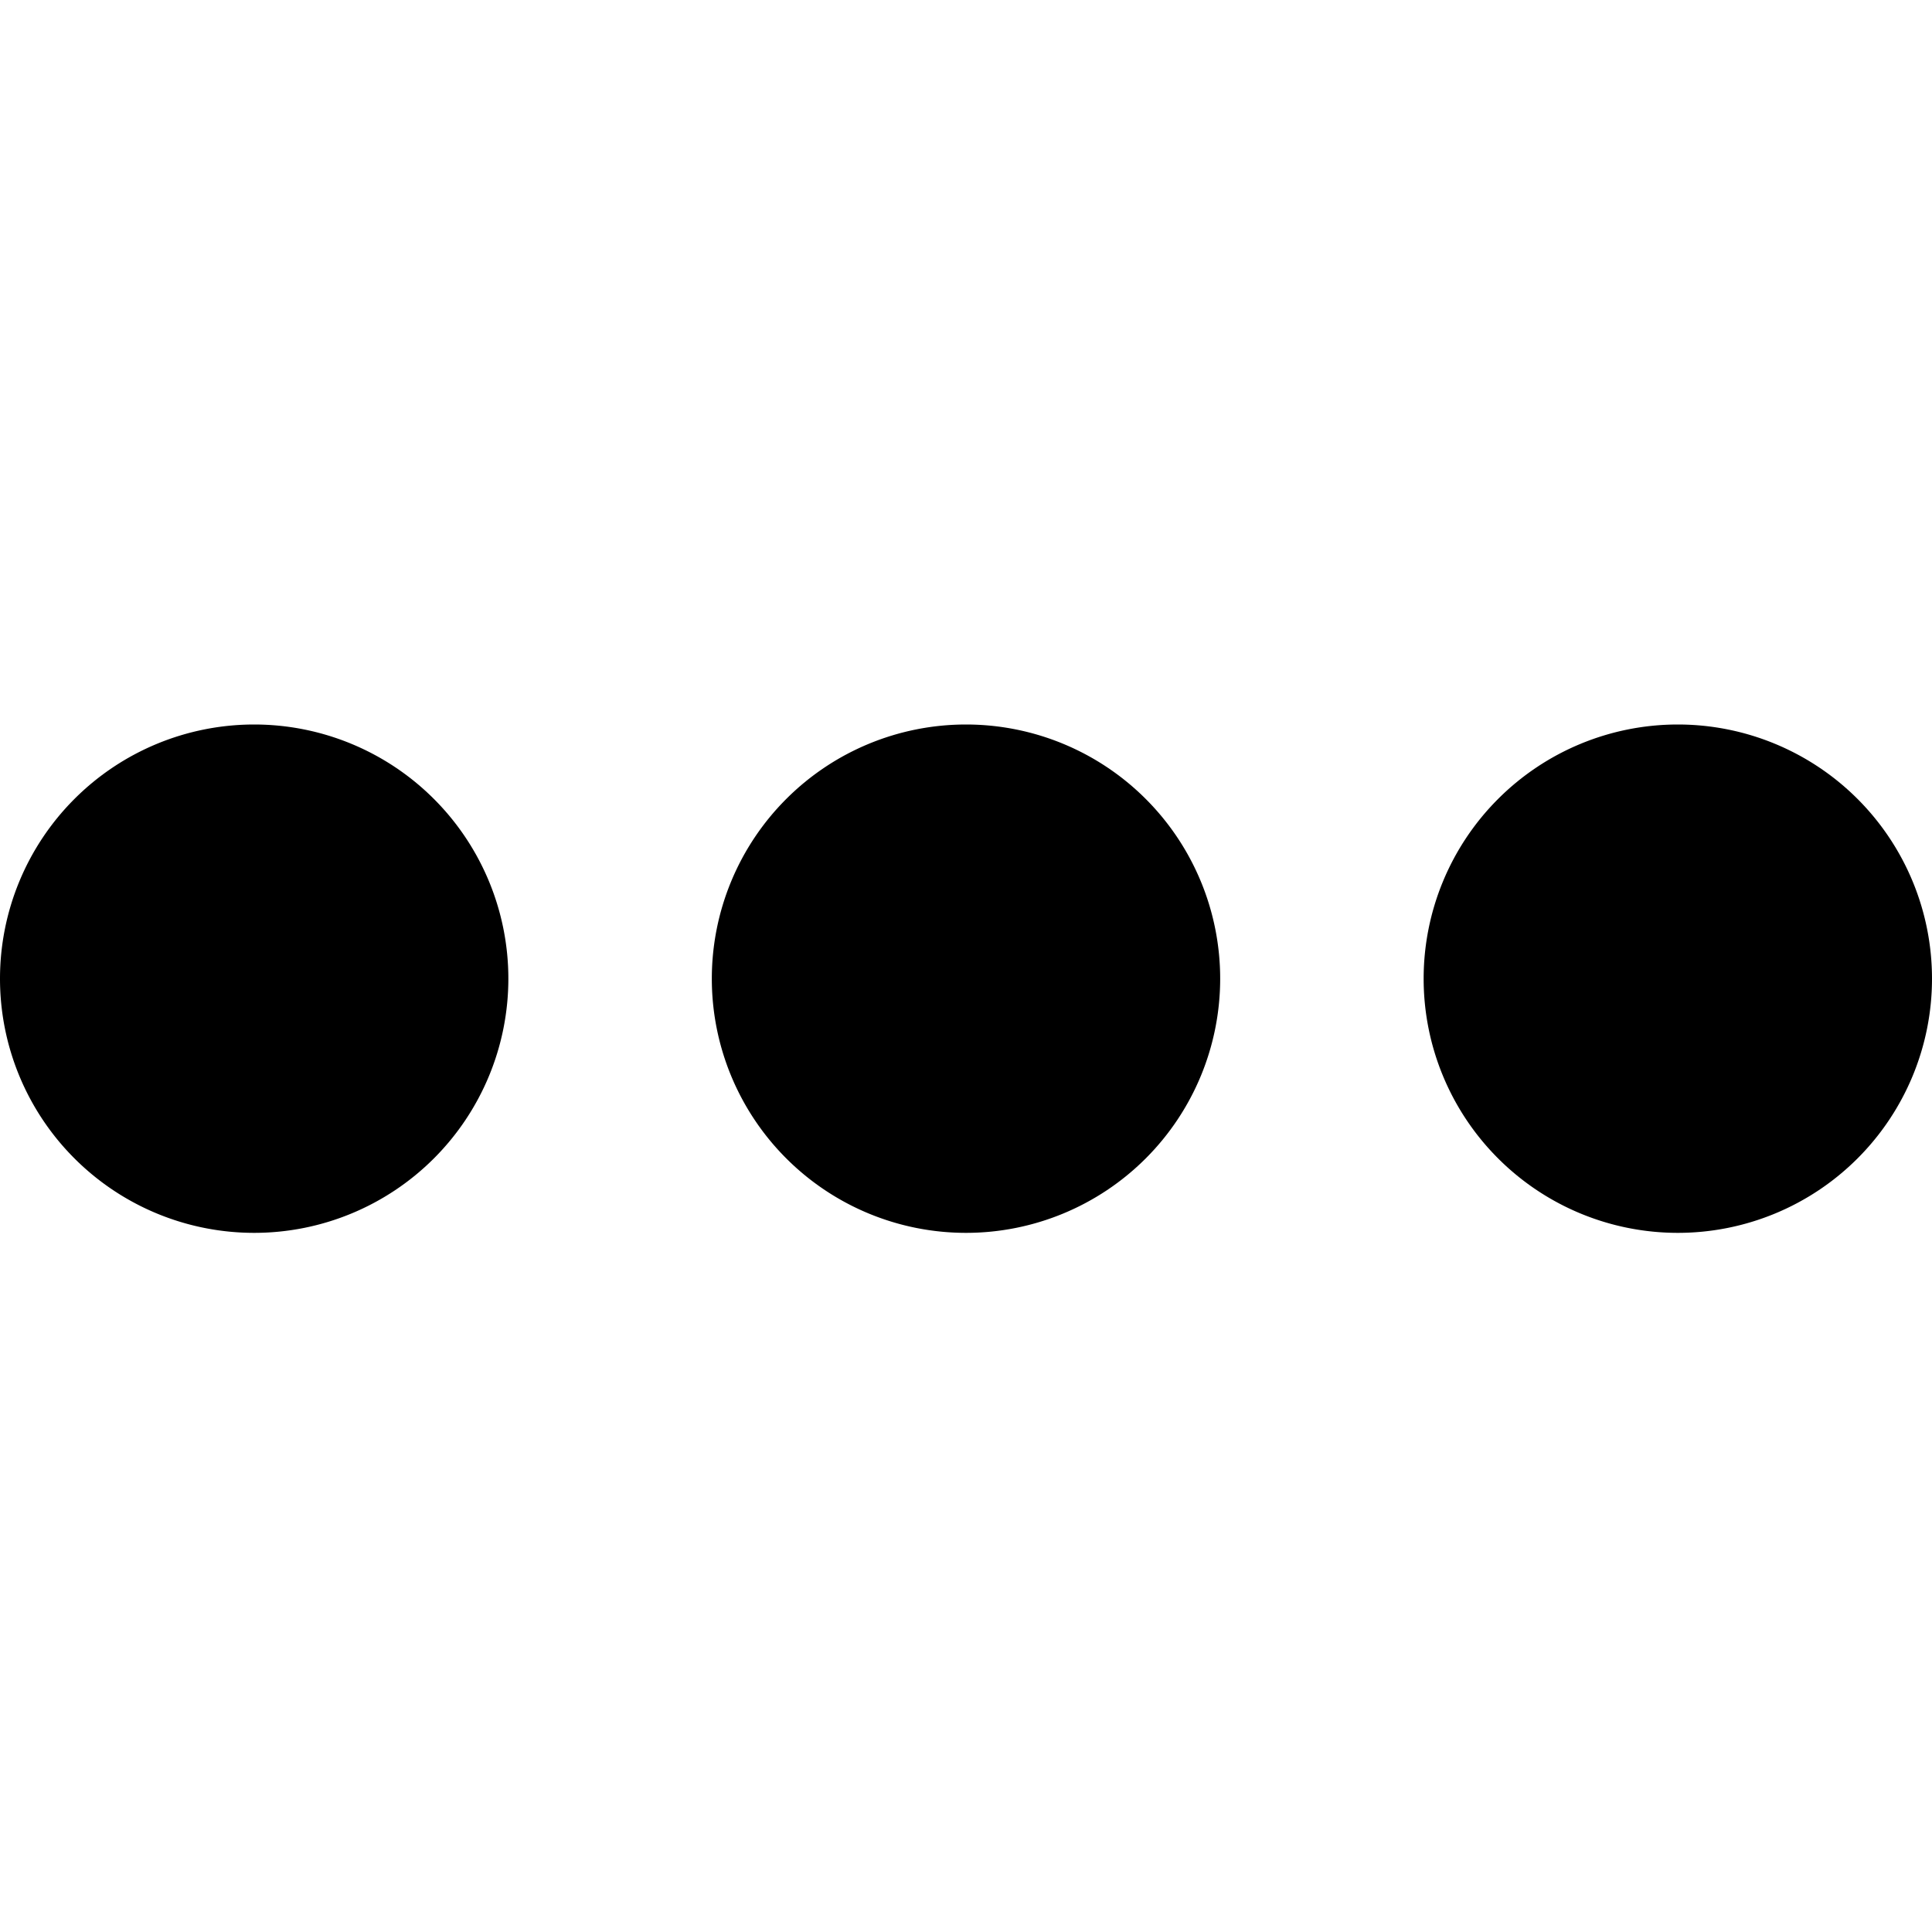 <svg id="icon-more" viewBox="0 0 16 16" xmlns="http://www.w3.org/2000/svg">
  <path d="M2.105 10.21a2.105 2.105 0 1 1 0-4.21 2.105 2.105 0 0 1 0 4.21zm5.895 0A2.105 2.105 0 1 1 8 6a2.105 2.105 0 0 1 0 4.21zm5.895 0a2.105 2.105 0 1 1 0-4.21 2.105 2.105 0 0 1 0 4.21z" fill-rule="evenodd"/>
</svg>